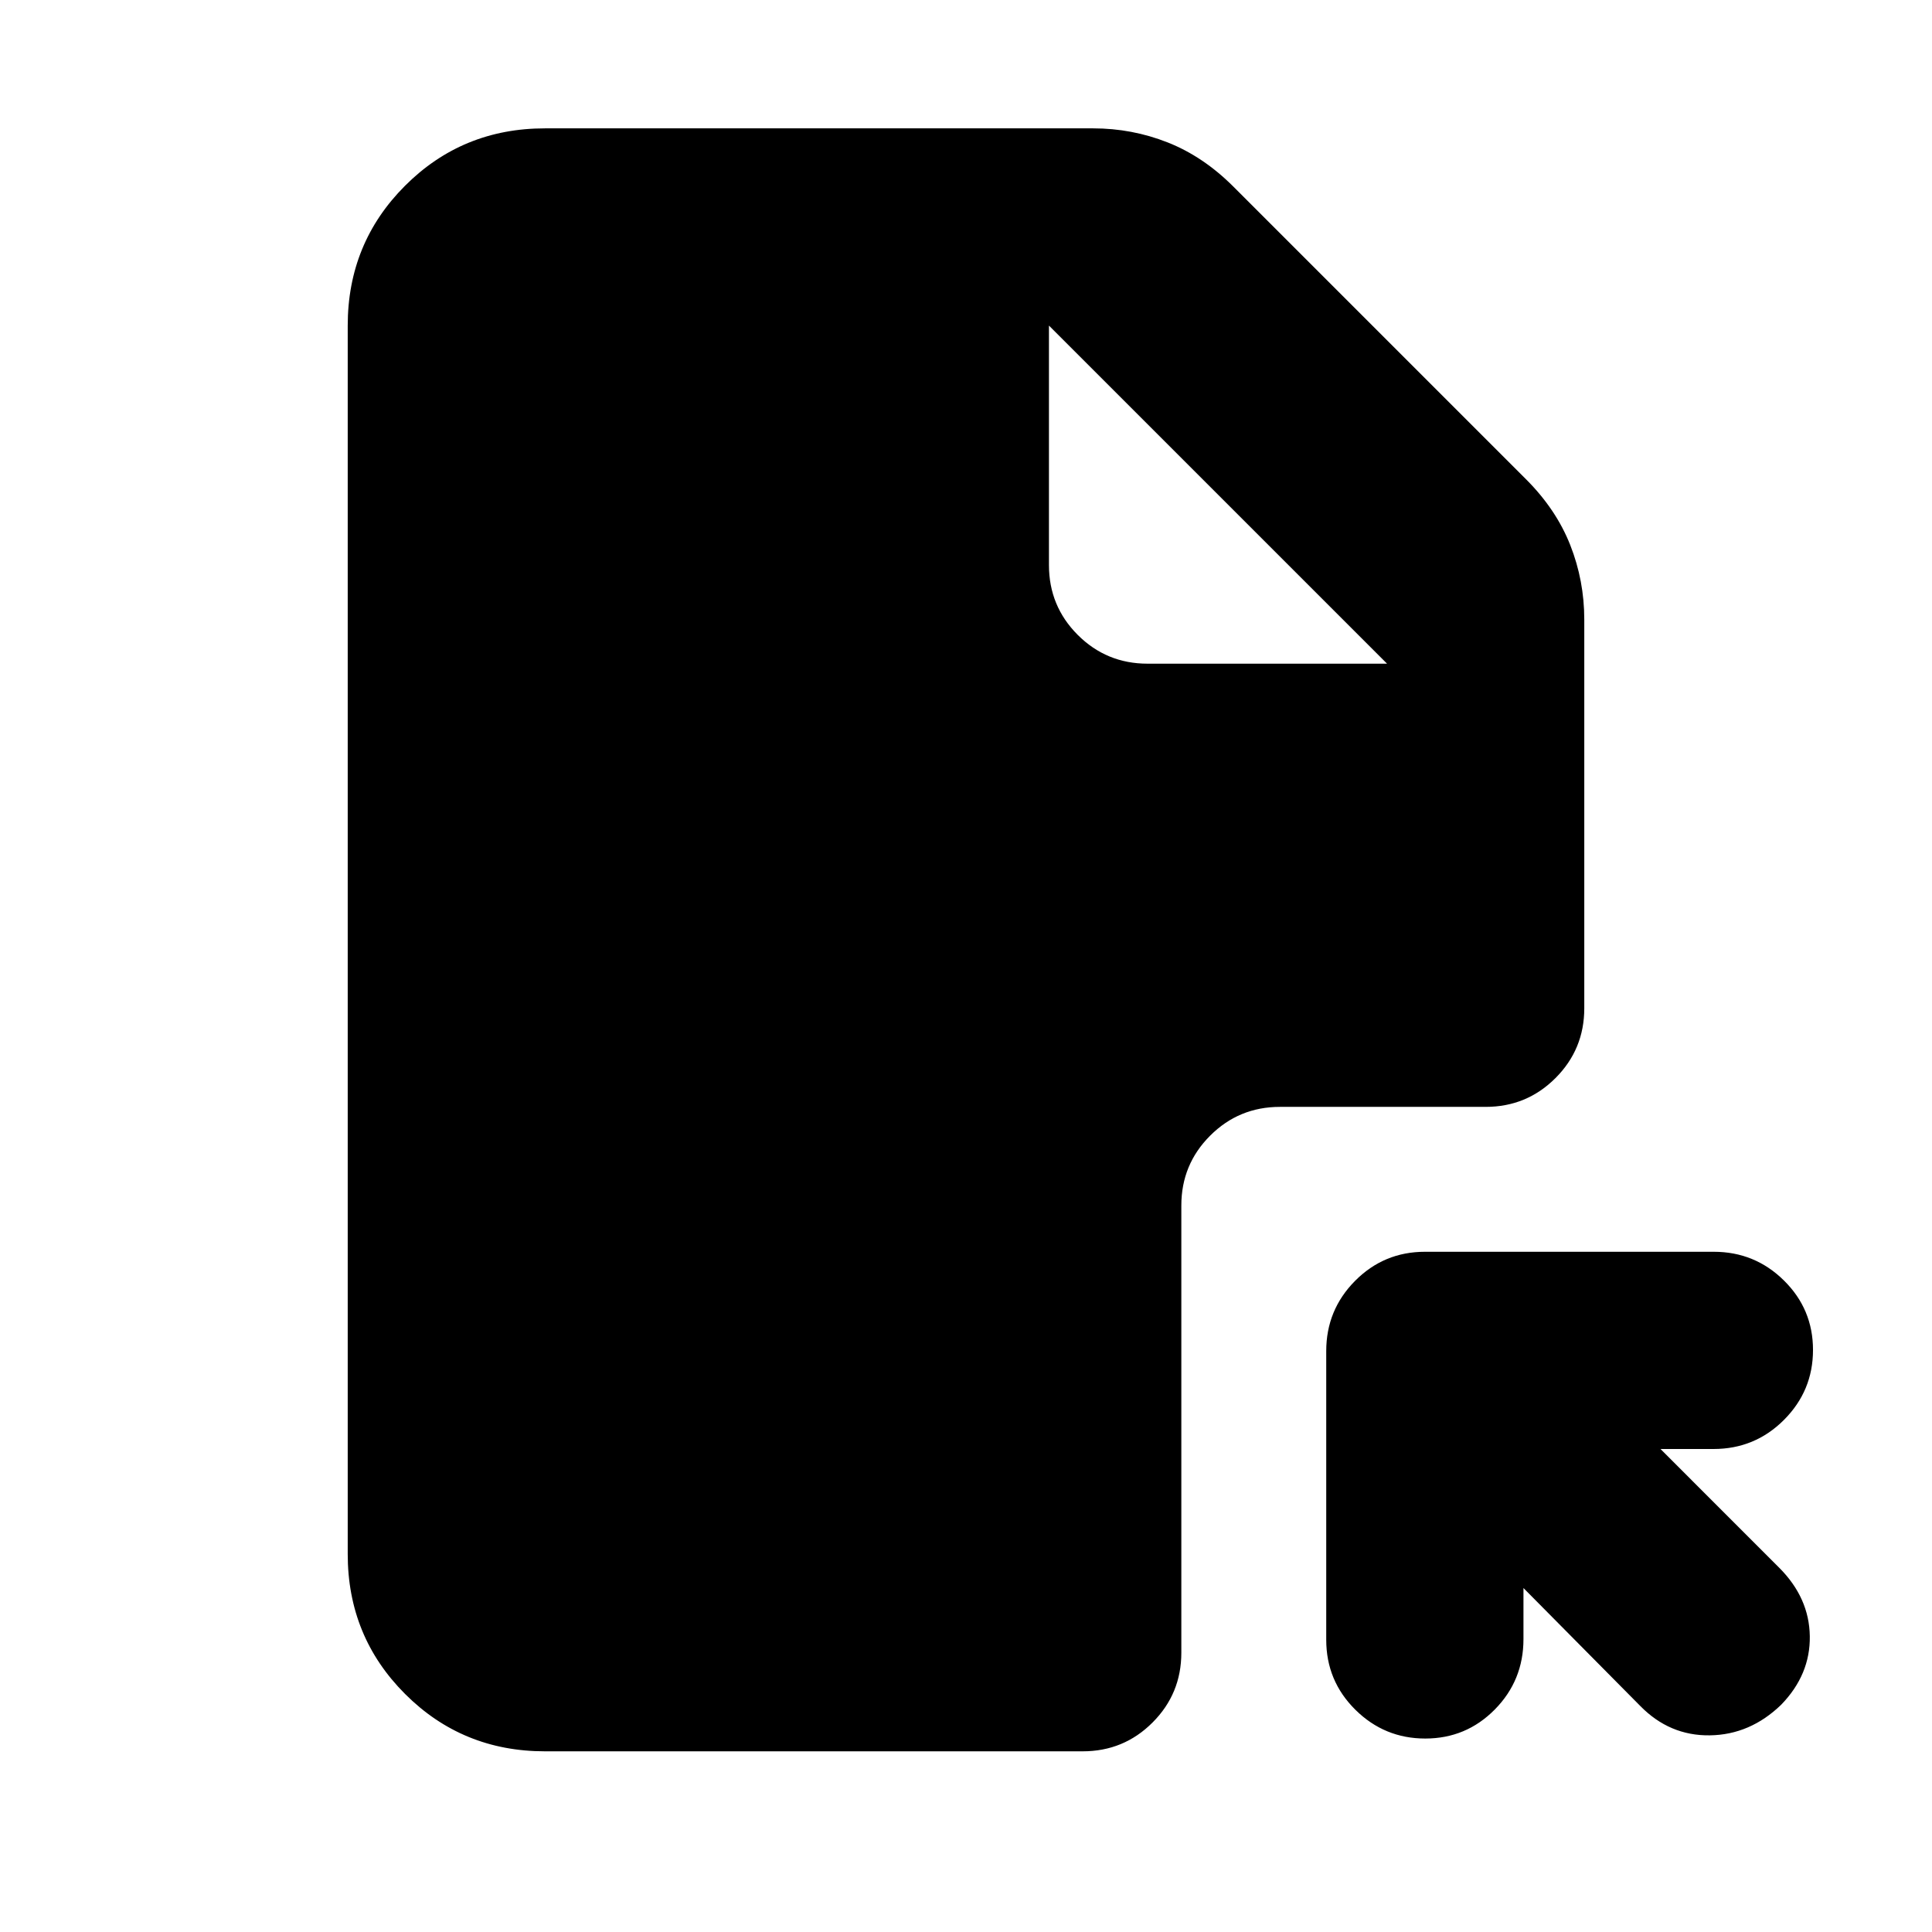 <svg xmlns="http://www.w3.org/2000/svg" height="20" viewBox="0 -960 960 960" width="20"><path d="M708.06-338h143.49q20.41 0 34.86 14.25 14.46 14.24 14.46 34.54 0 20.3-14.43 34.75Q872-240 851.43-240h-26.34l58.95 58.96Q899-166.09 899.28-147q.29 19.09-14.19 34.04Q869.65-98 849.62-97.72q-20.04.29-34.66-14.67L757-170.91v25.38q0 20.55-14.25 34.98-14.24 14.42-34.54 14.42-20.3 0-34.75-14.32Q659-124.78 659-145.19v-143.48q0-20.42 14.32-34.87Q687.65-338 708.06-338ZM521.22-798.22v119q0 20.39 14.3 34.7 14.31 14.3 34.7 14.3h119l-168-168Zm-250.44-98h272.39q19.31 0 37.01 6.98 17.69 6.98 32.65 21.94L758.3-721.83q14.96 14.96 21.94 32.65 6.98 17.7 6.98 37.01V-459q0 20.39-14.31 34.69Q758.6-410 738.22-410H636q-20.39 0-34.69 14.31Q587-381.39 587-361v222.22q0 20.38-14.31 34.69-14.3 14.31-34.69 14.31H270.78q-41 0-69.5-28.5t-28.5-69.5v-610.44q0-41 28.5-69.5t69.5-28.5Z"/></svg>
